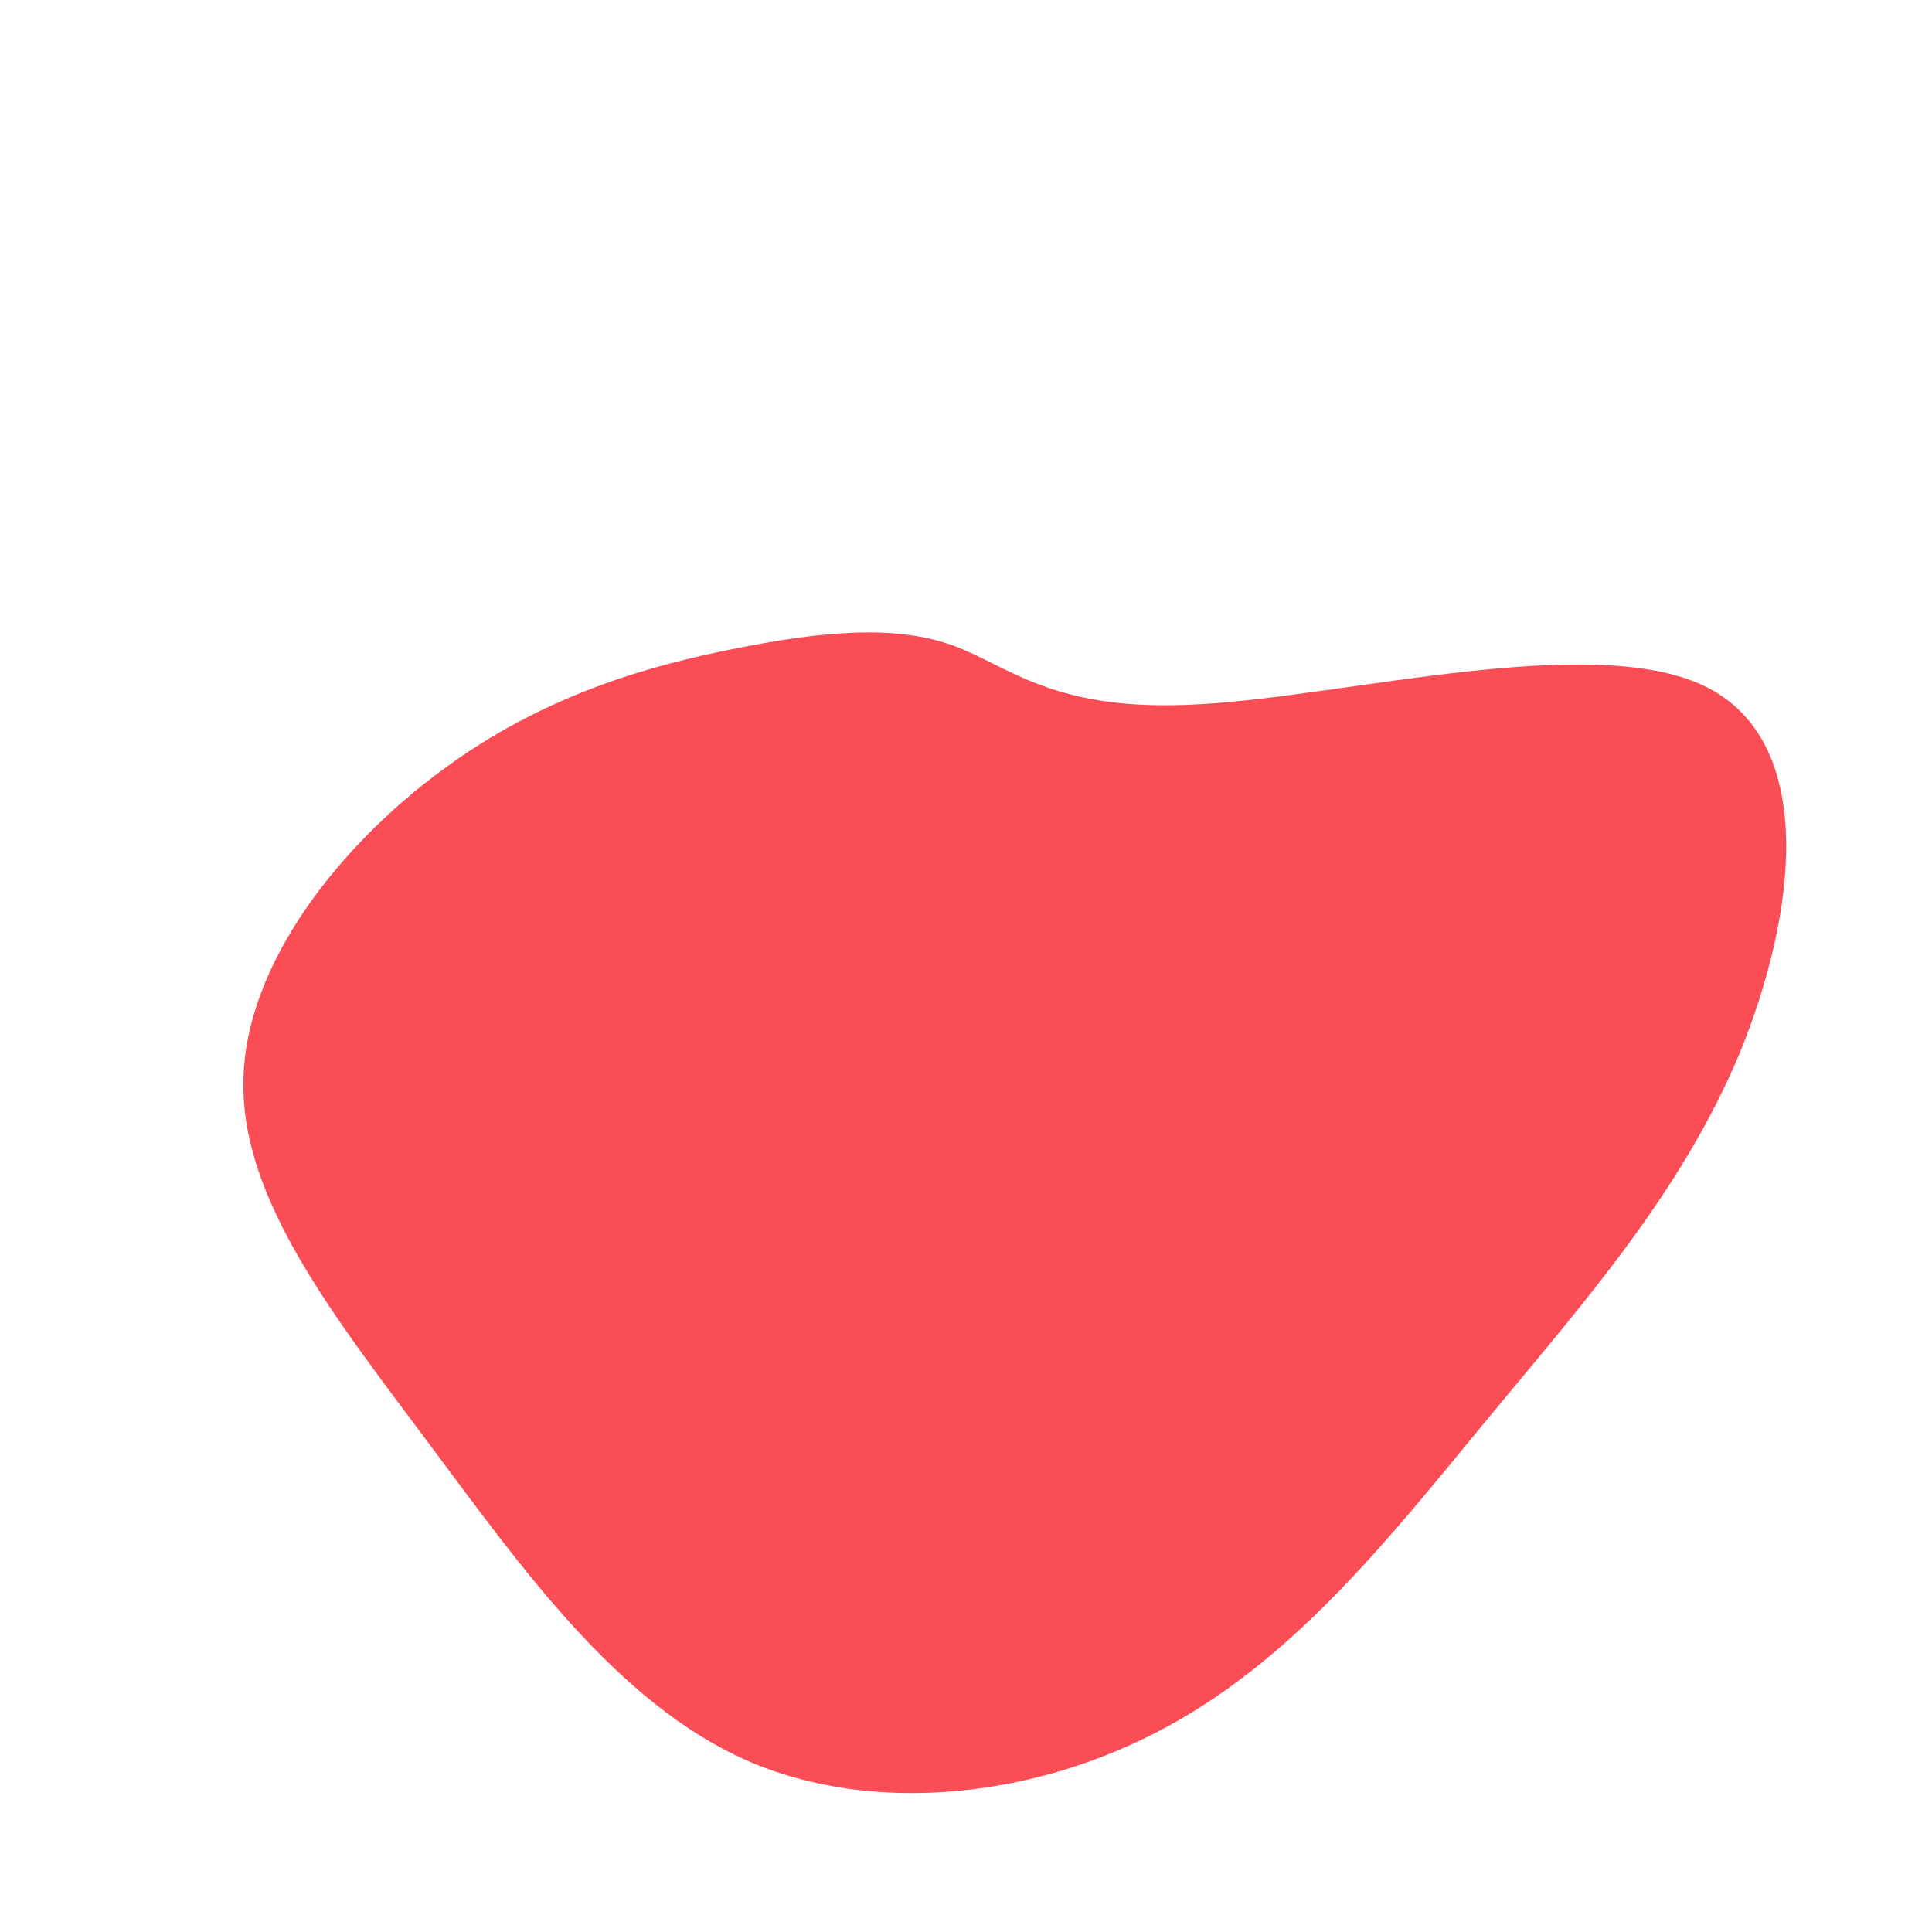 <?xml version="1.0" standalone="no"?>
<svg viewBox="0 0 200 200" xmlns="http://www.w3.org/2000/svg">
  <path fill="#FA4D56" d="M24.2,-27.1C39.2,-27.9,64.7,-34.6,76.4,-29C88.1,-23.4,86.1,-5.7,80.1,9C74,23.6,63.8,35,53.9,47C44,59,34.3,71.4,20.9,78.7C7.6,86,-9.4,88.1,-22.8,82.2C-36.2,76.2,-46,62.3,-55.7,49.3C-65.4,36.3,-75,24.2,-74.8,12C-74.7,-0.2,-64.7,-12.6,-54.2,-20.3C-43.8,-28,-32.9,-31.1,-23.7,-32.9C-14.6,-34.7,-7.3,-35.3,-1.4,-33.2C4.6,-31,9.1,-26.2,24.2,-27.1Z" transform="translate(100 100)" />
</svg>
